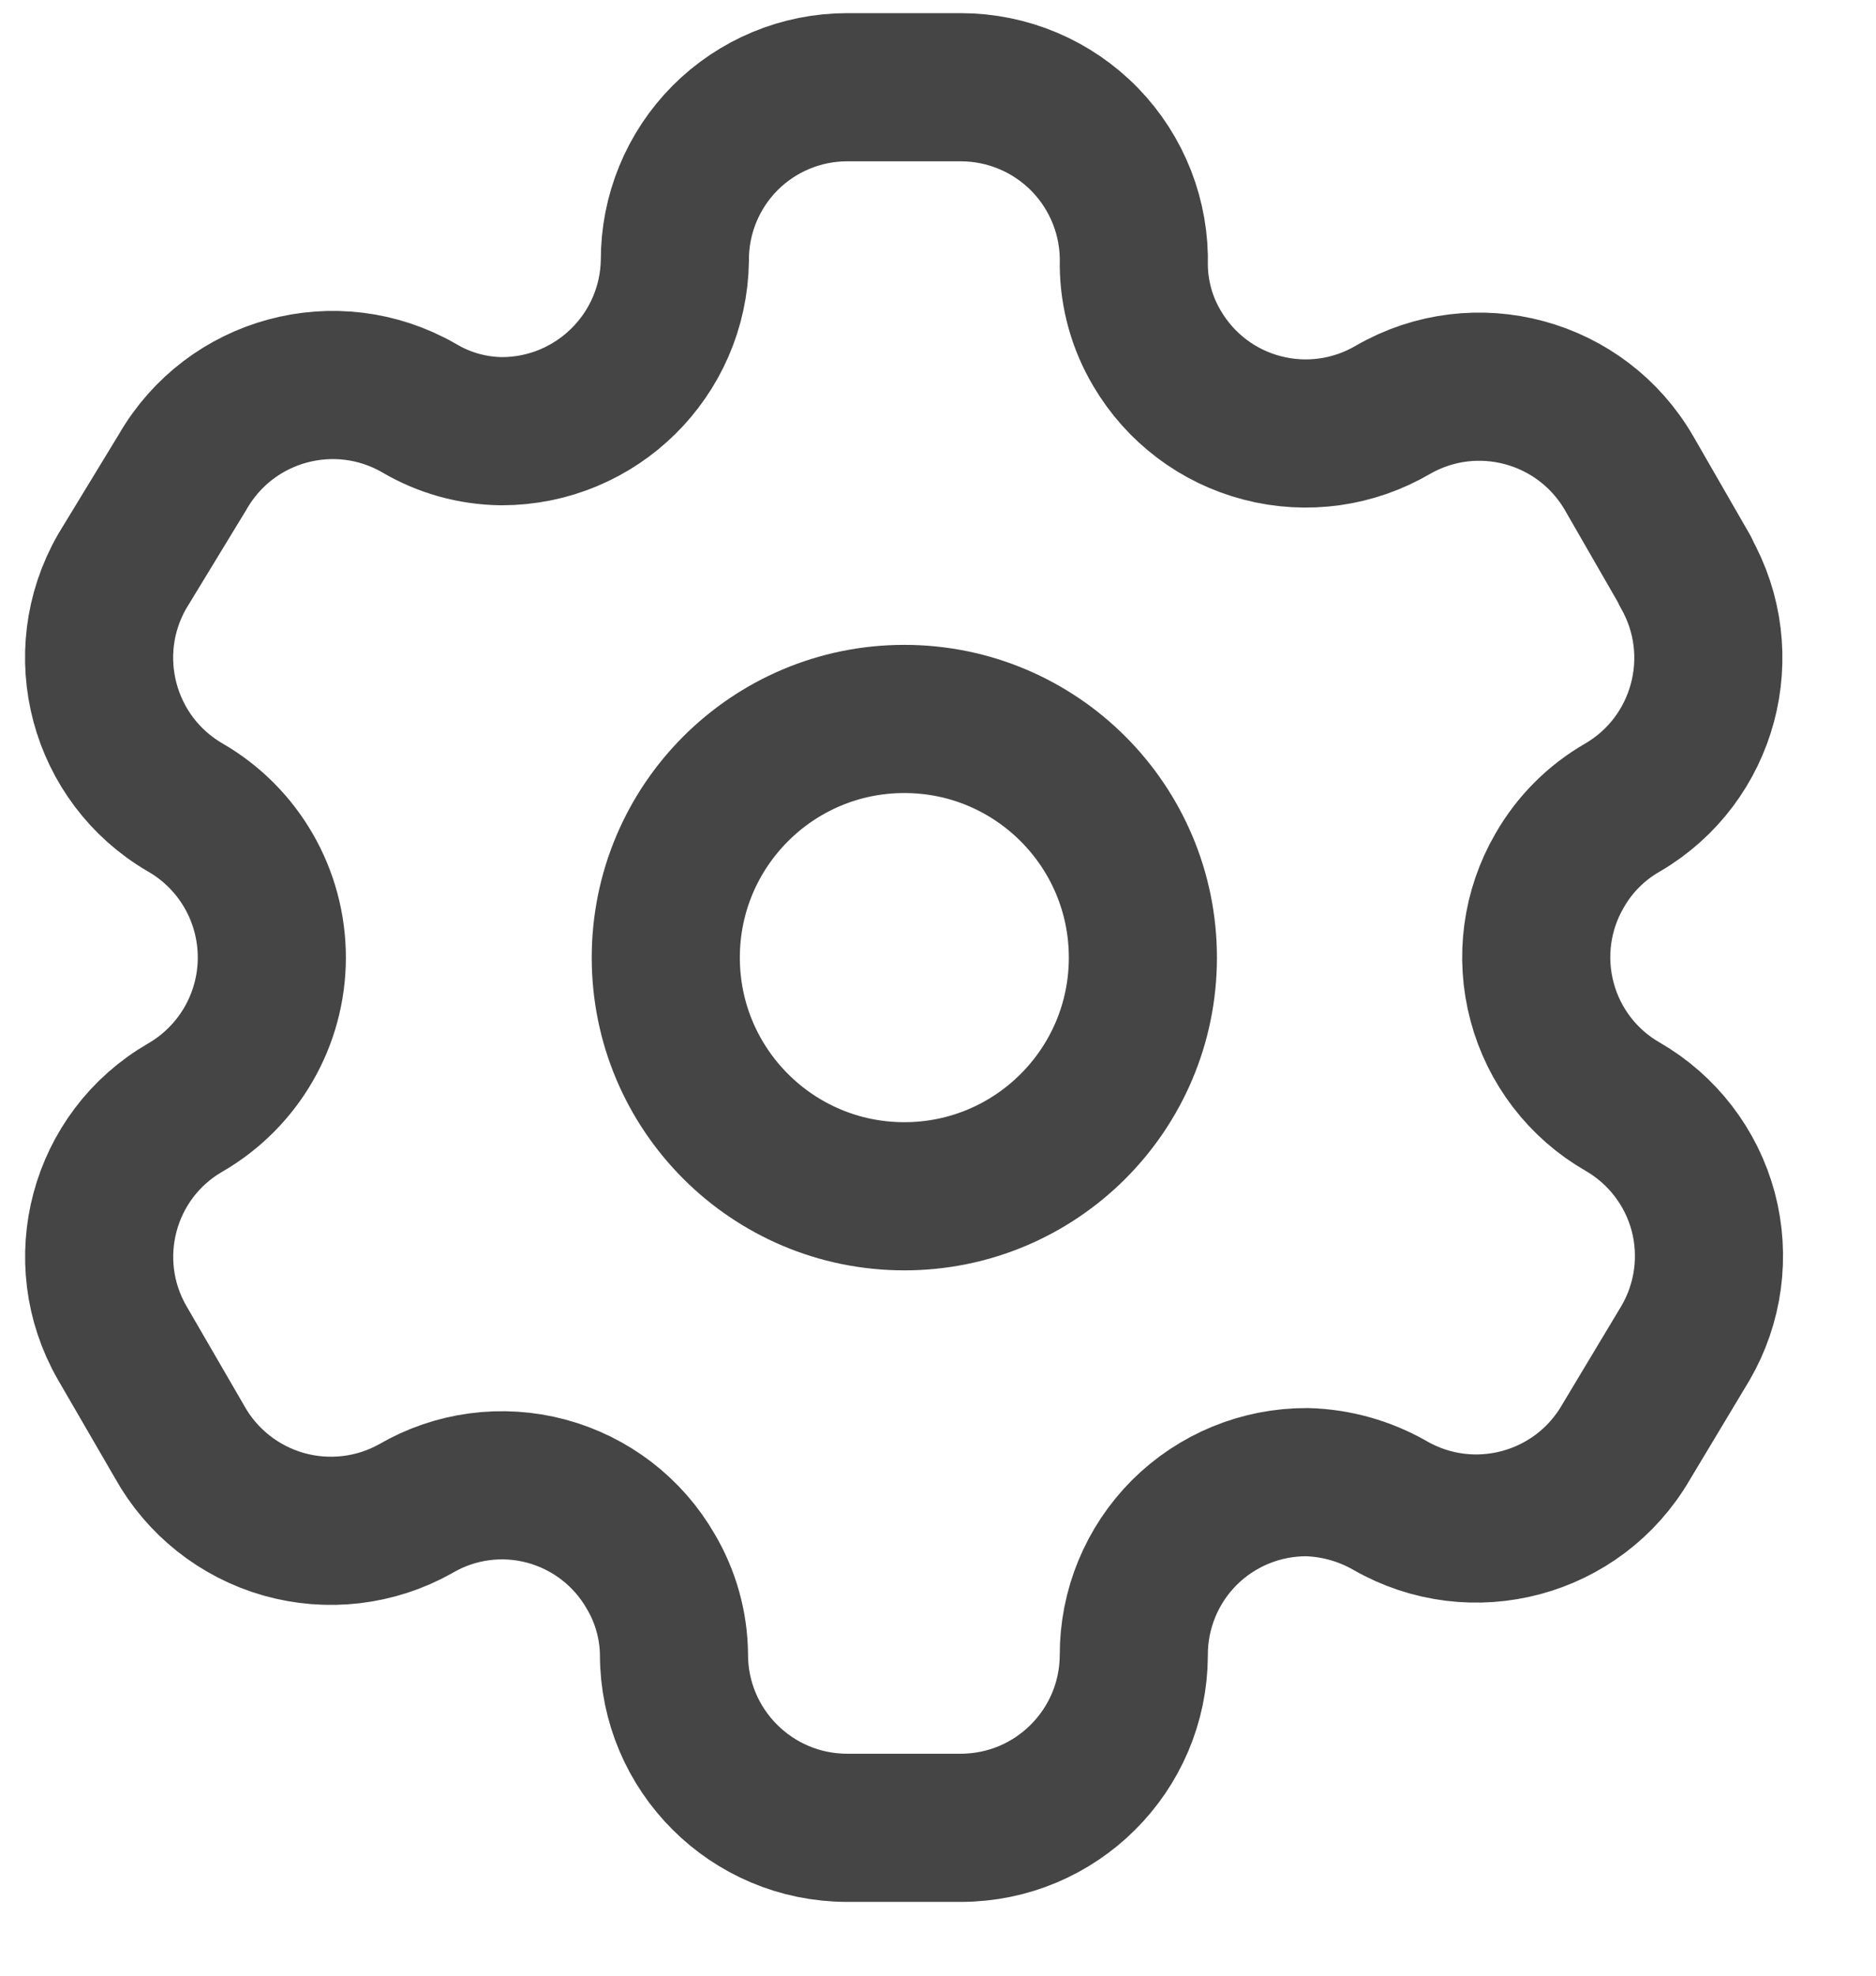 <svg width="19" height="20" viewBox="0 0 19 20" fill="none" xmlns="http://www.w3.org/2000/svg">
<path fill-rule="evenodd" clip-rule="evenodd" d="M17.071 5.783L16.501 4.793C16.018 3.955 14.948 3.666 14.11 4.147V4.147C13.71 4.382 13.234 4.449 12.785 4.332C12.336 4.216 11.953 3.926 11.718 3.526C11.567 3.272 11.486 2.982 11.483 2.687V2.687C11.497 2.213 11.318 1.754 10.988 1.414C10.657 1.074 10.204 0.883 9.73 0.883H8.58C8.116 0.883 7.671 1.068 7.343 1.397C7.016 1.726 6.833 2.172 6.835 2.636V2.636C6.821 3.595 6.04 4.365 5.081 4.365C4.786 4.362 4.496 4.281 4.242 4.13V4.13C3.403 3.649 2.334 3.938 1.851 4.776L1.238 5.783C0.756 6.62 1.041 7.689 1.876 8.174V8.174C2.419 8.487 2.753 9.066 2.753 9.693C2.753 10.319 2.419 10.898 1.876 11.212V11.212C1.042 11.694 0.757 12.76 1.238 13.595V13.595L1.817 14.593C2.043 15.001 2.423 15.302 2.872 15.43C3.321 15.557 3.802 15.501 4.209 15.273V15.273C4.609 15.039 5.085 14.975 5.533 15.095C5.98 15.215 6.362 15.508 6.592 15.91C6.742 16.164 6.823 16.454 6.826 16.749V16.749C6.826 17.718 7.612 18.503 8.58 18.503H9.73C10.695 18.503 11.479 17.723 11.483 16.758V16.758C11.481 16.292 11.665 15.845 11.994 15.515C12.324 15.186 12.771 15.002 13.237 15.004C13.532 15.012 13.82 15.093 14.076 15.239V15.239C14.913 15.721 15.982 15.436 16.467 14.601V14.601L17.071 13.595C17.305 13.193 17.369 12.715 17.25 12.266C17.13 11.817 16.836 11.435 16.434 11.203V11.203C16.031 10.972 15.737 10.589 15.618 10.14C15.498 9.691 15.562 9.213 15.796 8.812C15.948 8.546 16.168 8.326 16.434 8.174V8.174C17.263 7.689 17.548 6.626 17.071 5.791V5.791V5.783Z" stroke="#454545" stroke-width="1.5" stroke-linecap="round" stroke-linejoin="round"/>
<ellipse cx="9.159" cy="9.694" rx="2.416" ry="2.416" stroke="#454545" stroke-width="1.5" stroke-linecap="round" stroke-linejoin="round"/>
</svg>
